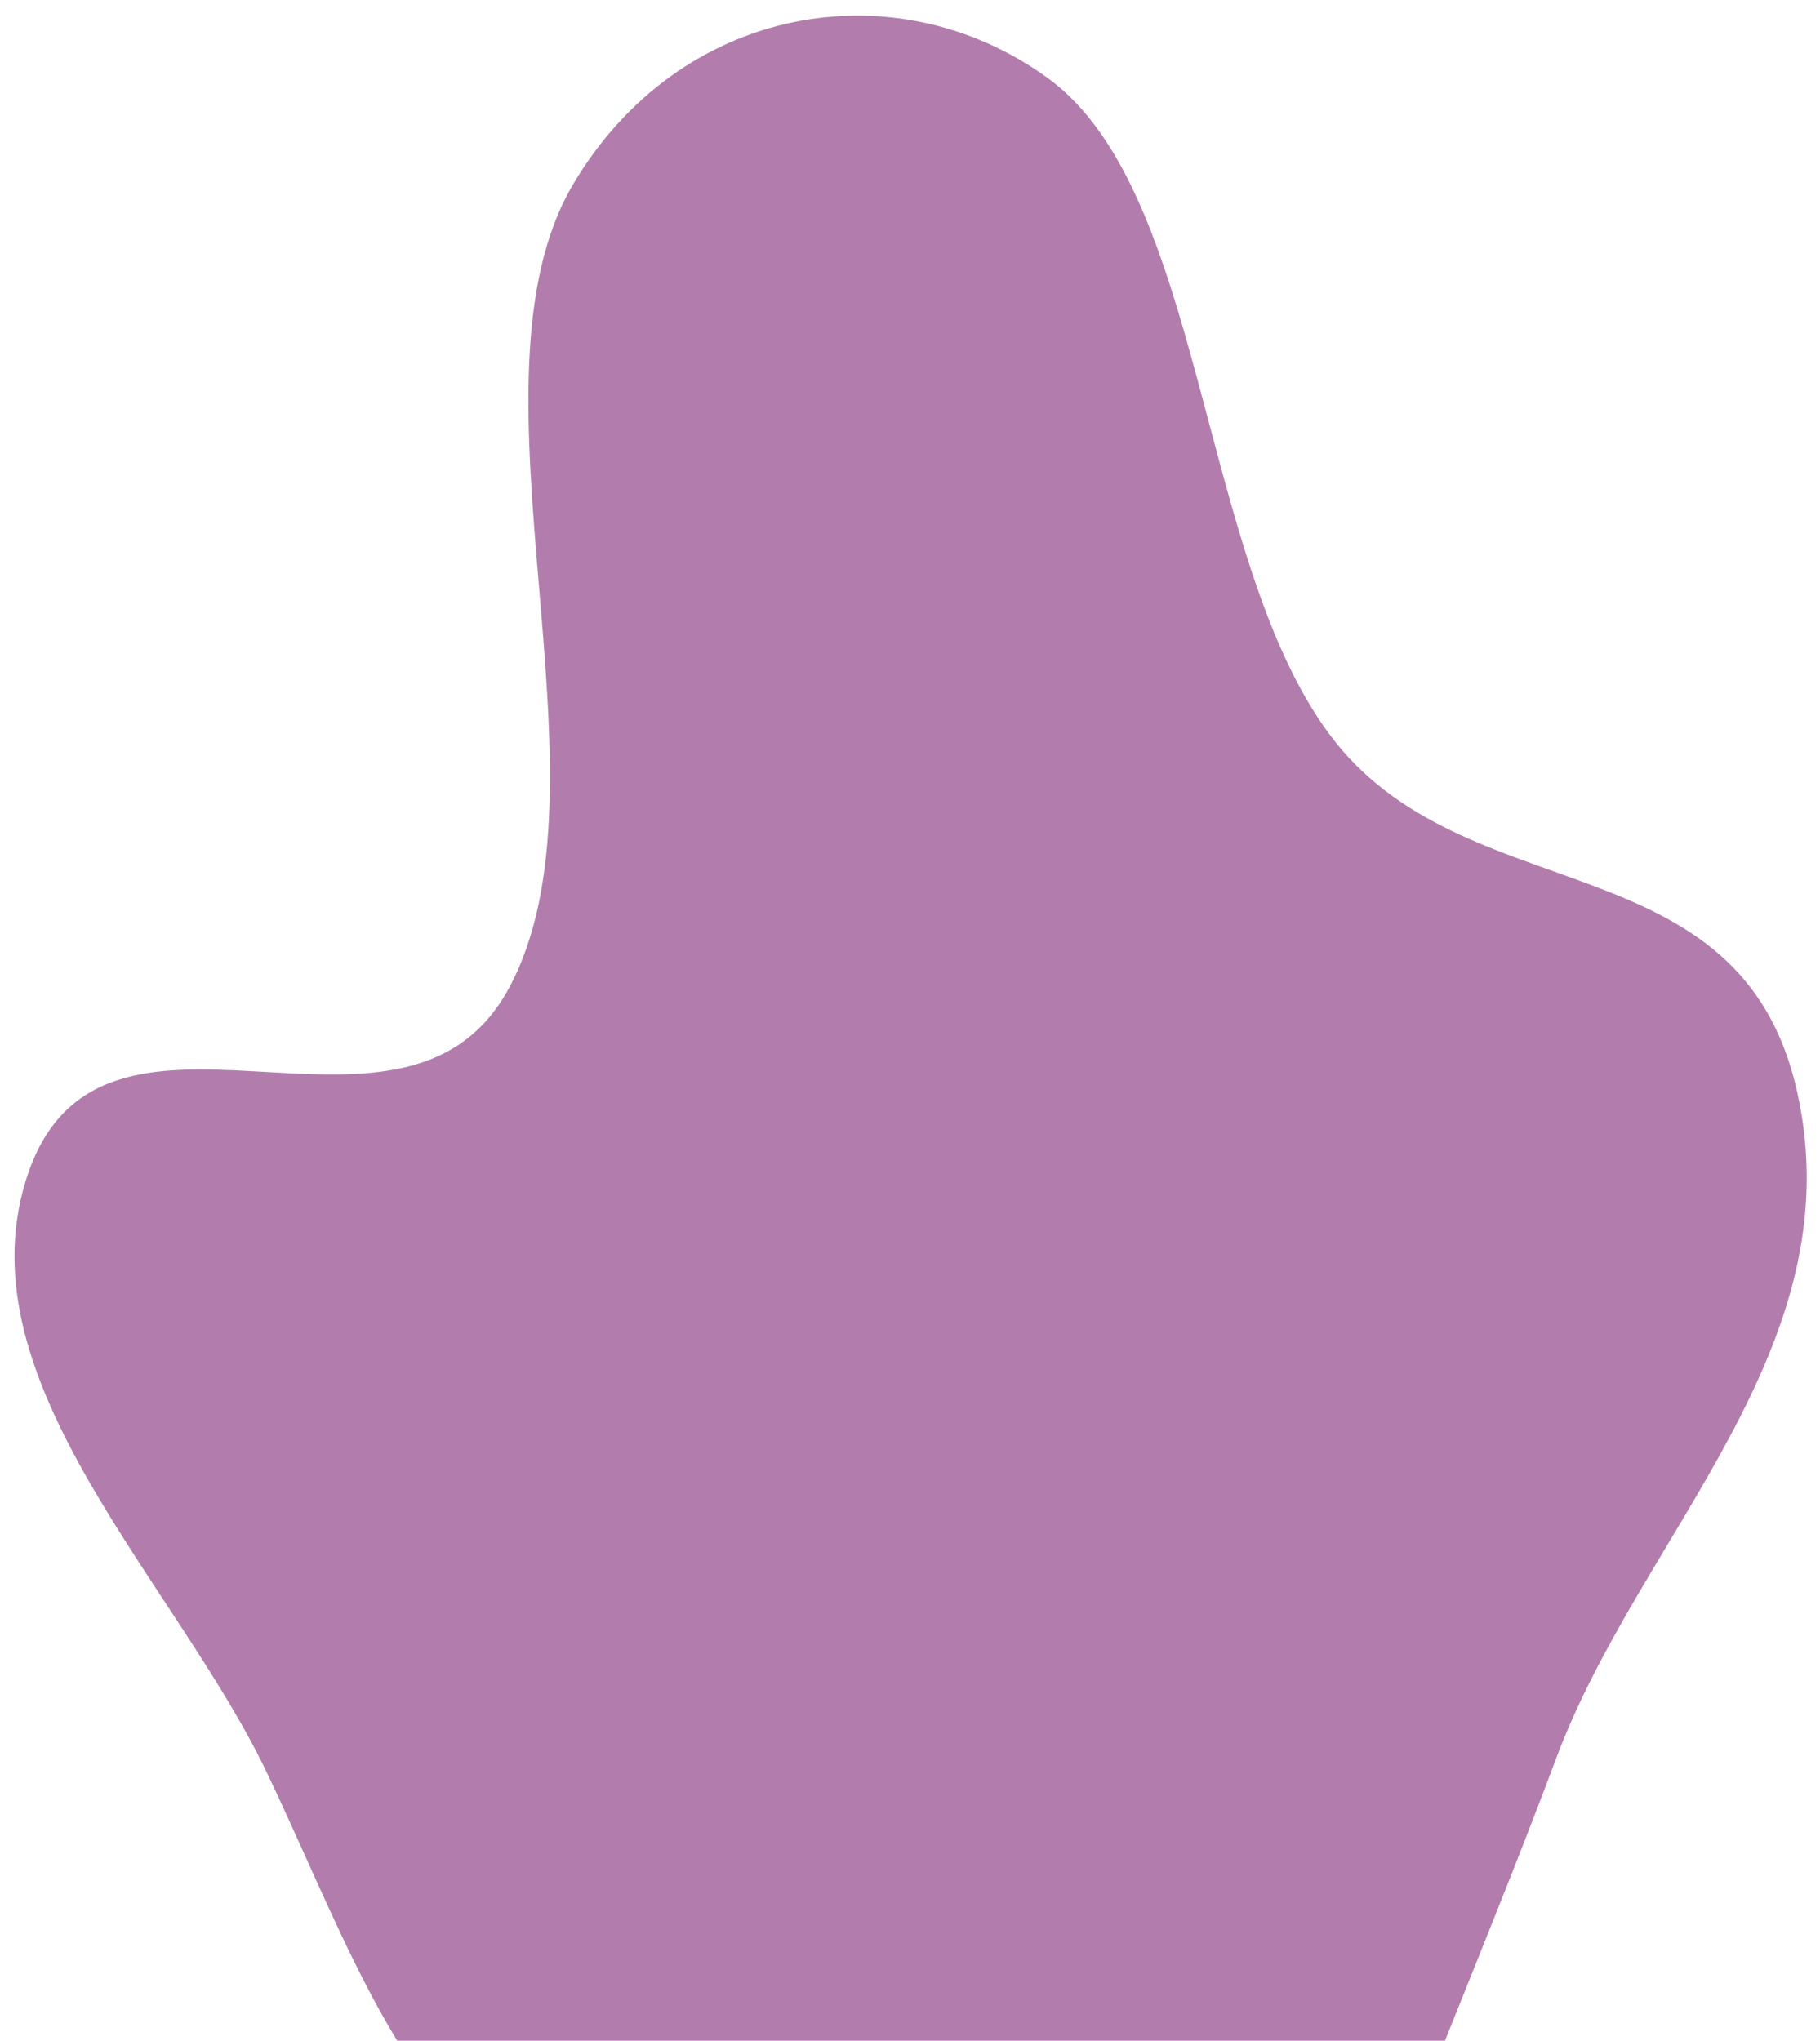 <svg width="578" height="648" viewBox="0 0 578 648" fill="none" xmlns="http://www.w3.org/2000/svg">
<g opacity="0.8" filter="url(#filter0_d_304_6310)">
<path fill-rule="evenodd" clip-rule="evenodd" d="M182.023 54.491C215.887 -2.675 284.454 -14.326 332.804 20.824C382.51 56.959 380.617 172.885 422.119 229.036C464.591 286.501 552.816 261.89 570.774 342.793C588.829 424.134 520.882 483.08 494.281 554.14C476.077 602.768 457.013 647.197 438.666 695.69C415.415 757.141 419.553 880.673 371.624 878.319C314.753 875.527 302.52 732.766 252.458 686.547C223.737 660.031 186.145 702.257 156.204 679.437C124.048 654.929 105.998 603.139 84.663 558.659C55.582 498.026 -11.619 434.998 8.192 370.843C30.847 297.474 127.461 371.932 161.39 310.185C197.328 244.782 144.526 117.789 182.023 54.491Z" fill="#9F5D98"/>
</g>
<defs>
<filter id="filter0_d_304_6310" x="0.598" y="0.956" width="577.188" height="885.396" filterUnits="userSpaceOnUse" color-interpolation-filters="sRGB">
<feFlood flood-opacity="0" result="BackgroundImageFix"/>
<feColorMatrix in="SourceAlpha" type="matrix" values="0 0 0 0 0 0 0 0 0 0 0 0 0 0 0 0 0 0 127 0" result="hardAlpha"/>
<feOffset dy="4"/>
<feGaussianBlur stdDeviation="2"/>
<feComposite in2="hardAlpha" operator="out"/>
<feColorMatrix type="matrix" values="0 0 0 0 0 0 0 0 0 0 0 0 0 0 0 0 0 0 0.25 0"/>
<feBlend mode="normal" in2="BackgroundImageFix" result="effect1_dropShadow_304_6310"/>
<feBlend mode="normal" in="SourceGraphic" in2="effect1_dropShadow_304_6310" result="shape"/>
</filter>
</defs>
</svg>
